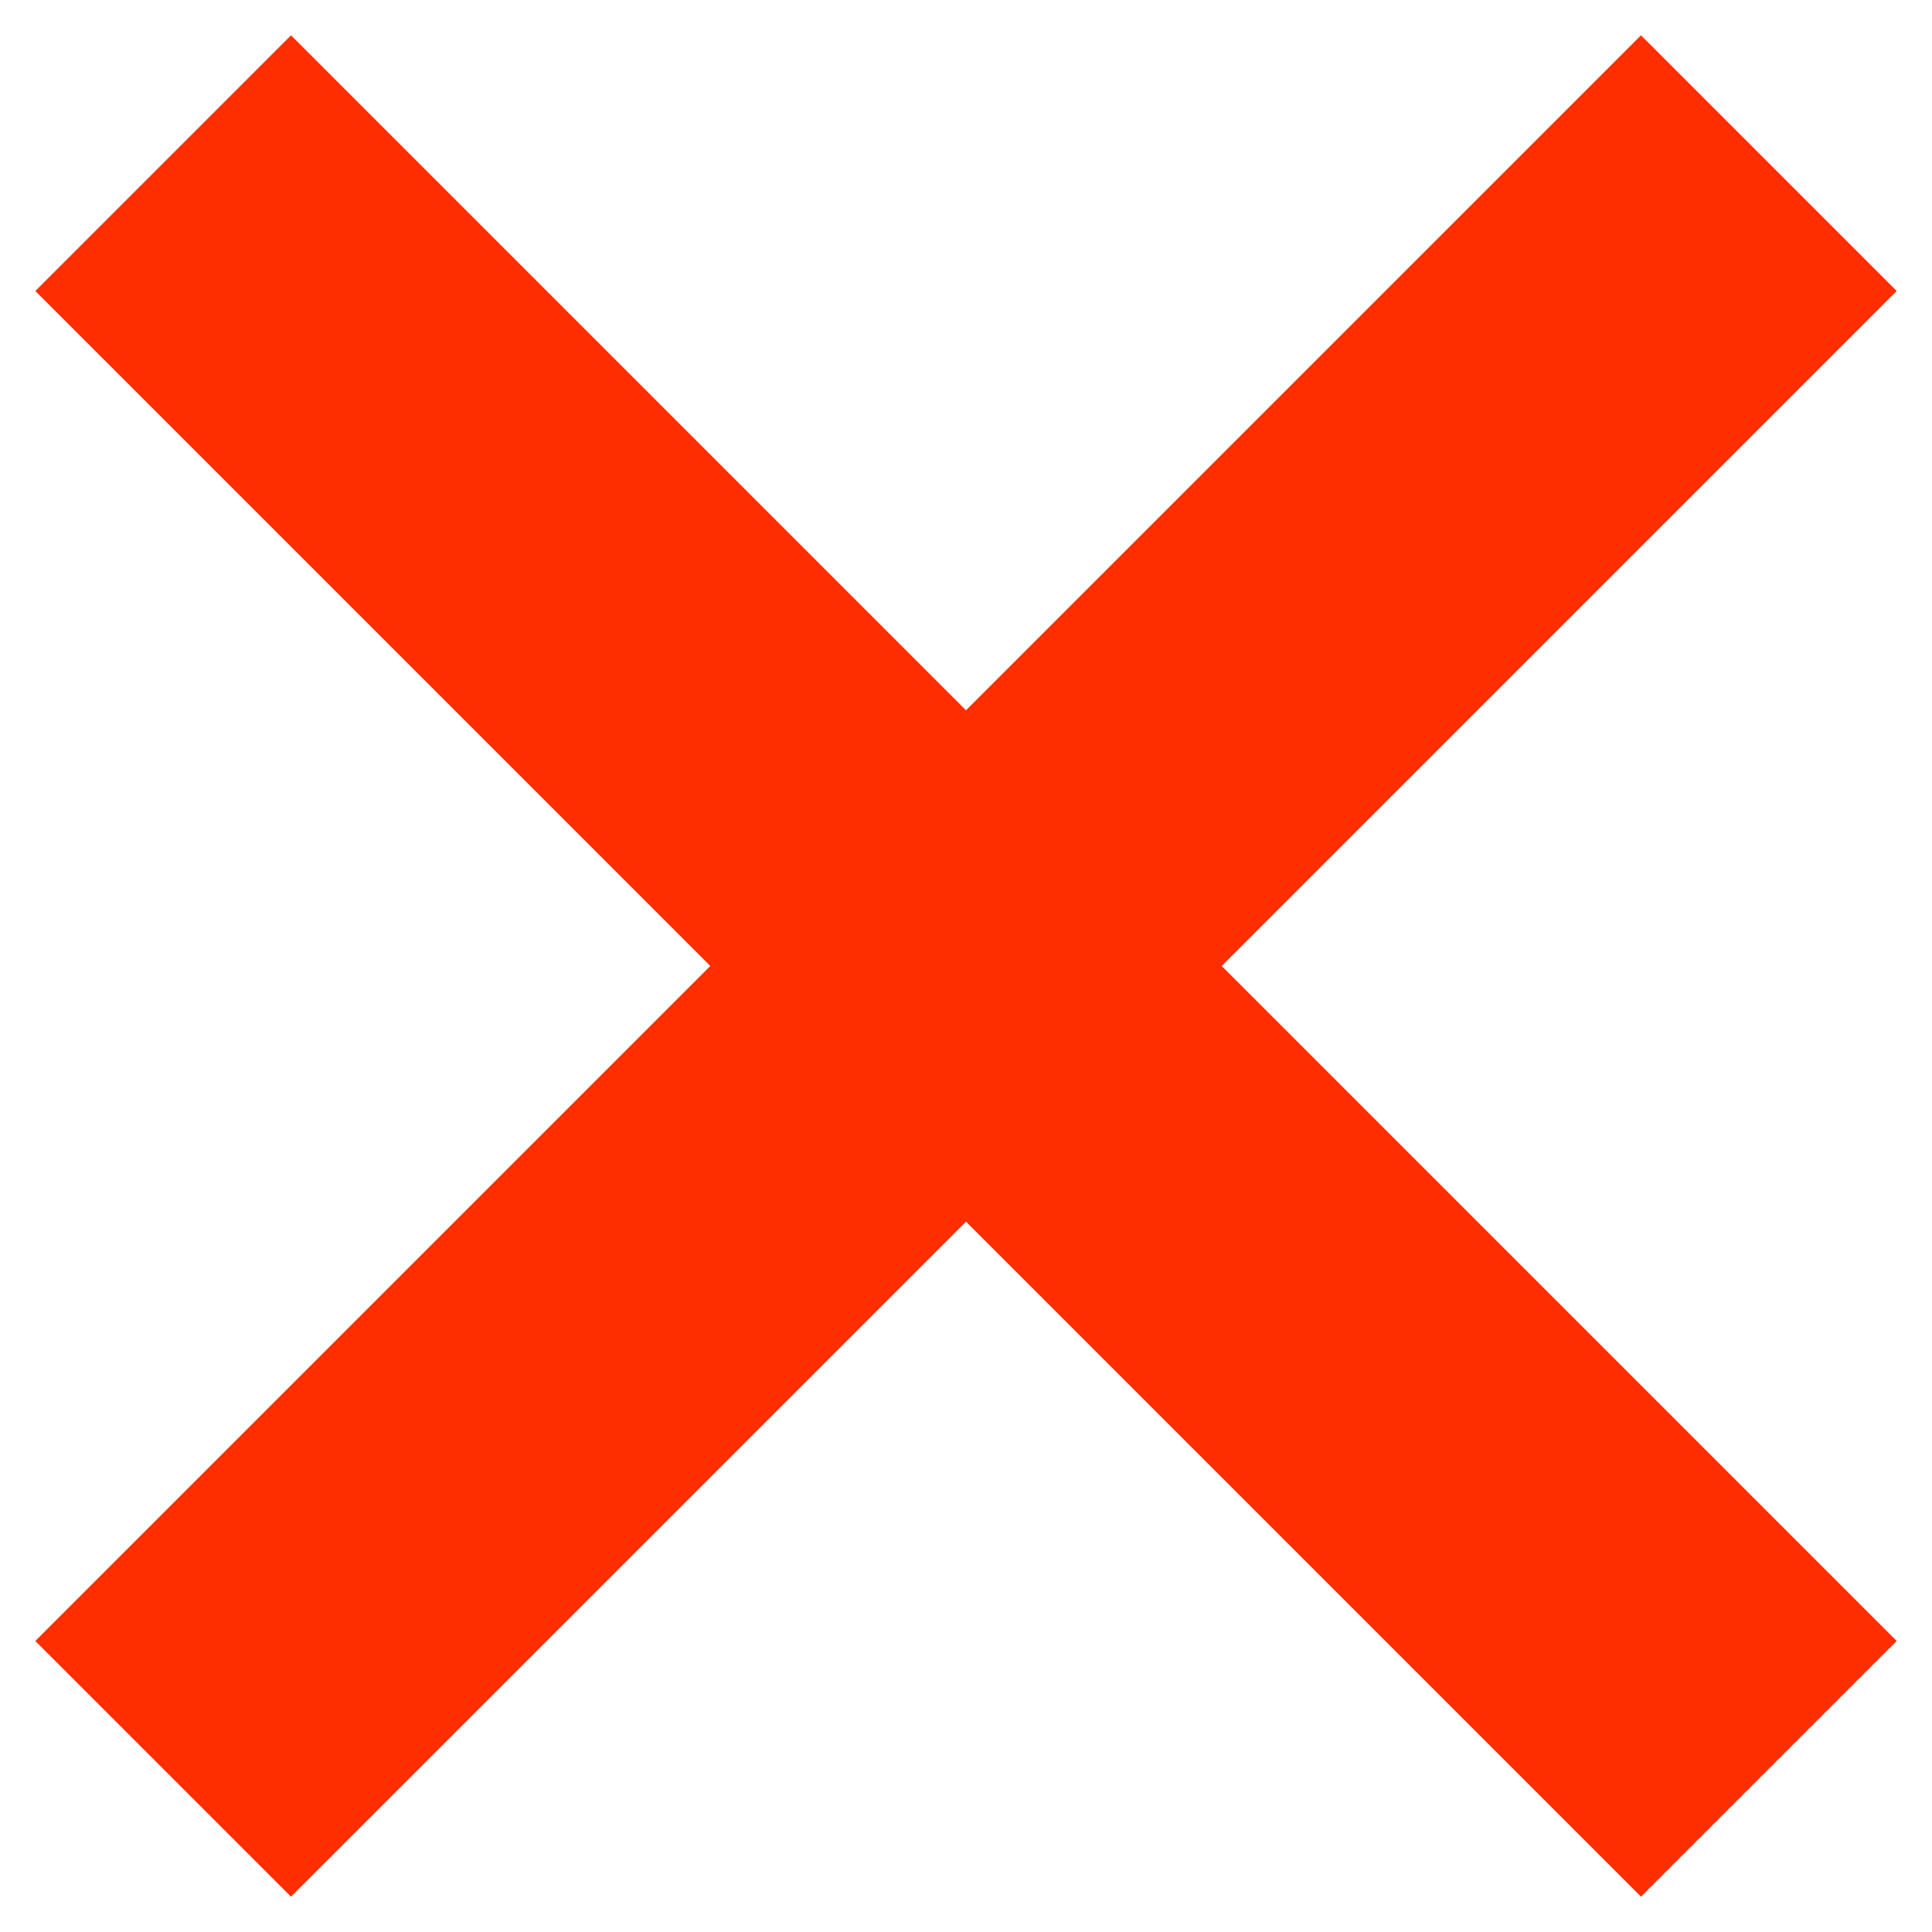 <svg width="16" height="16" viewBox="0 0 16 16" fill="none" xmlns="http://www.w3.org/2000/svg">
<path d="M15.177 2.587L15.354 2.41L15.177 2.233L13.767 0.823L13.59 0.646L13.413 0.823L8 6.236L2.587 0.823L2.41 0.646L2.233 0.823L0.823 2.233L0.646 2.41L0.823 2.587L6.236 8L0.823 13.413L0.646 13.59L0.823 13.767L2.233 15.177L2.41 15.354L2.587 15.177L8 9.764L13.413 15.177L13.59 15.354L13.767 15.177L15.177 13.767L15.354 13.59L15.177 13.413L9.764 8L15.177 2.587Z" fill="#FF2E00" stroke="#FF2E00" stroke-width="0.5"/>
</svg>
